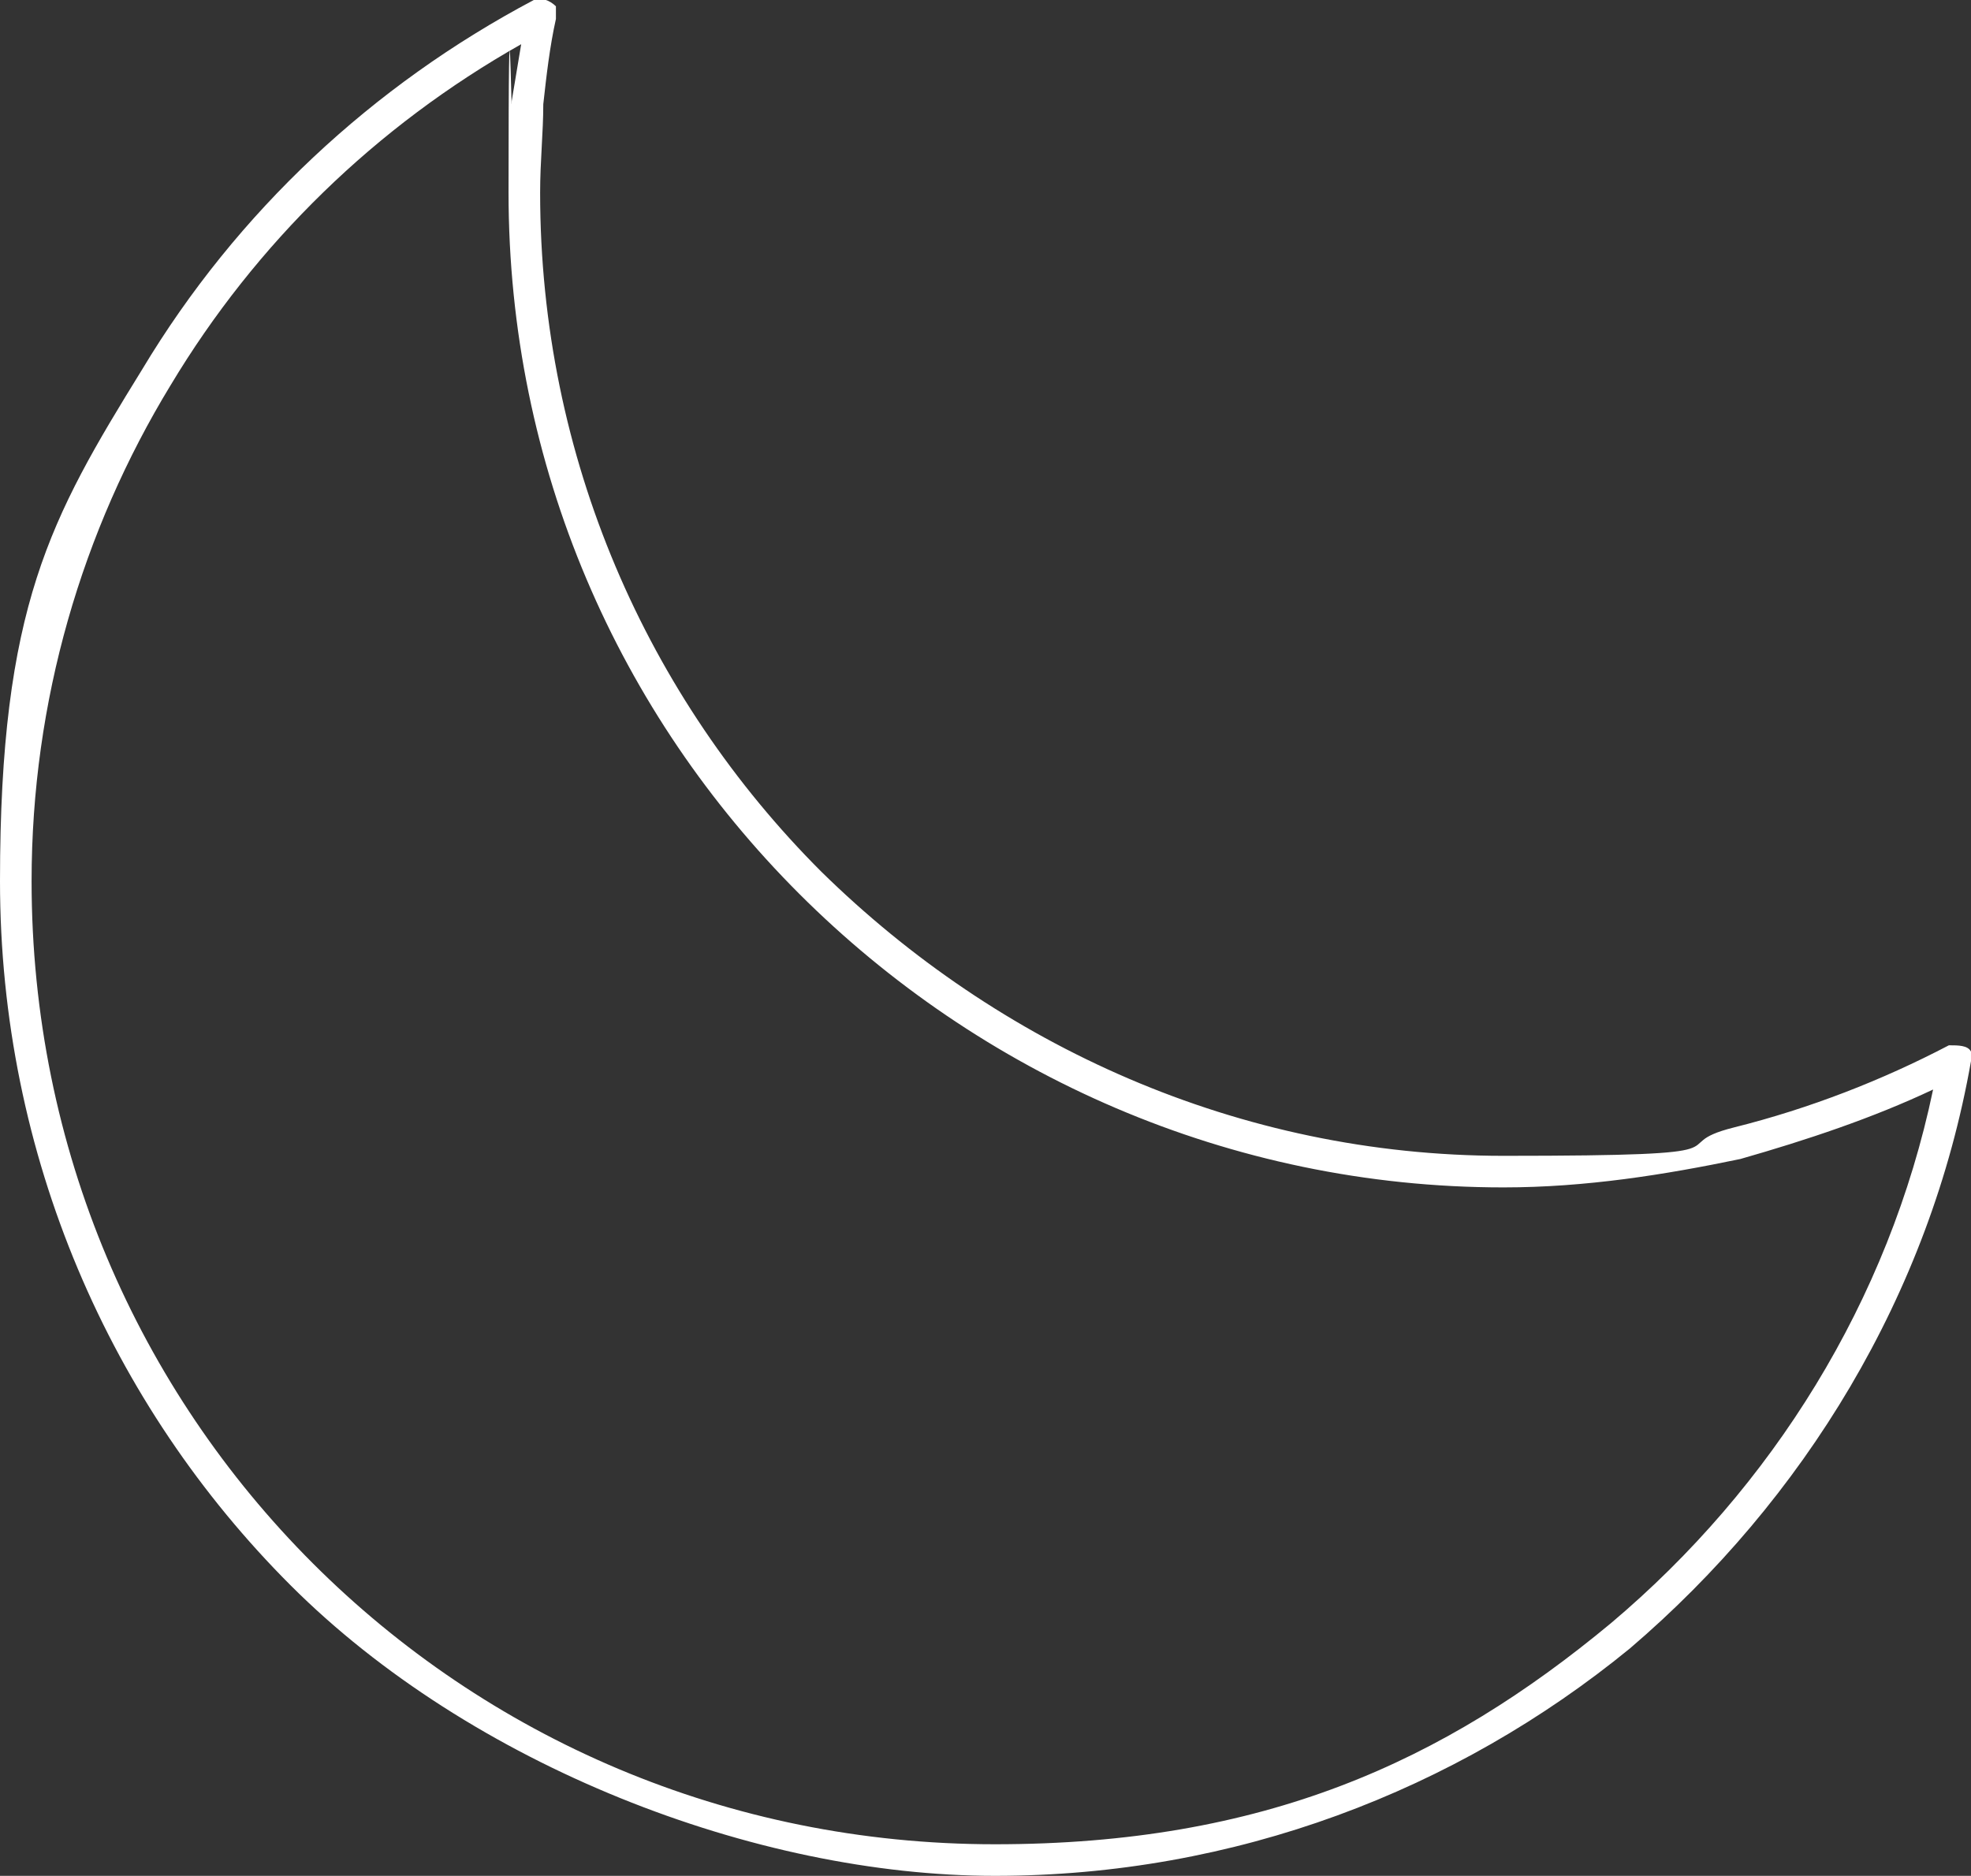 <?xml version="1.0" encoding="UTF-8"?>
<svg id="Livello_1" data-name="Livello 1" xmlns="http://www.w3.org/2000/svg" version="1.1" xmlns:inkscape="http://www.inkscape.org/namespaces/inkscape" xmlns:sodipodi="http://sodipodi.sourceforge.net/DTD/sodipodi-0.dtd" xmlns:svg="http://www.w3.org/2000/svg" viewBox="0 0 62.4 59.4">
  <rect x="0" y="0" width="62.4" height="59.4" fill="#333333" stroke="none"/>
  <defs>
    <style>
      .cls-1 {
        fill: #fff;
        stroke-width: 0px;
      }
    </style>
  </defs>
  <g id="svg2" sodipodi:docname="moonSlider.svg">
    <sodipodi:namedview id="namedview2" bordercolor="#000000" borderopacity="0.25" inkscape:current-layer="svg2" inkscape:cx="54.9631" inkscape:cy="58.201107" inkscape:deskcolor="#d1d1d1" inkscape:pagecheckerboard="0" inkscape:pageopacity="0.0" inkscape:showpageshadow="2" inkscape:window-height="1009" inkscape:window-maximized="1" inkscape:window-width="1920" inkscape:window-x="1912" inkscape:window-y="-8" inkscape:zoom="6.0222222" pagecolor="#ffffff"/>
    <path id="path1" class="cls-1" d="M62.4,33.6c-1.3,7.4-5.3,13.9-10.8,18.6-5.5,4.5-12.5,7.2-20.1,7.2s-16.6-3.5-22.3-9.2C3.5,44.5,0,36.6,0,27.9s1.6-11.5,4.5-16.2C7.5,6.7,11.8,2.7,16.9,0c.2-.1.5,0,.7.2v.4c-.2.9-.3,1.8-.4,2.7,0,.9-.1,1.8-.1,2.8,0,8.4,3.4,16,8.9,21.5,5.6,5.5,13.2,9,21.6,9s4.9-.3,7.3-.9c2.4-.6,4.7-1.5,6.8-2.6.3,0,.6,0,.7.2v.3h0ZM51,51.4c5.1-4.3,8.8-10.2,10.2-16.9-1.9.9-4,1.6-6.1,2.2-2.4.5-4.9.9-7.5.9-8.7,0-16.6-3.6-22.3-9.3-5.7-5.7-9.2-13.5-9.2-22.2s.1-1.9.1-2.9c.1-.6.2-1.2.3-1.8-4.6,2.6-8.4,6.3-11.1,10.8-2.8,4.6-4.4,10-4.4,15.7,0,8.5,3.4,16.1,8.9,21.6s13.1,8.9,21.6,8.9,14.2-2.6,19.5-7h0Z"/>
  </g>
</svg>